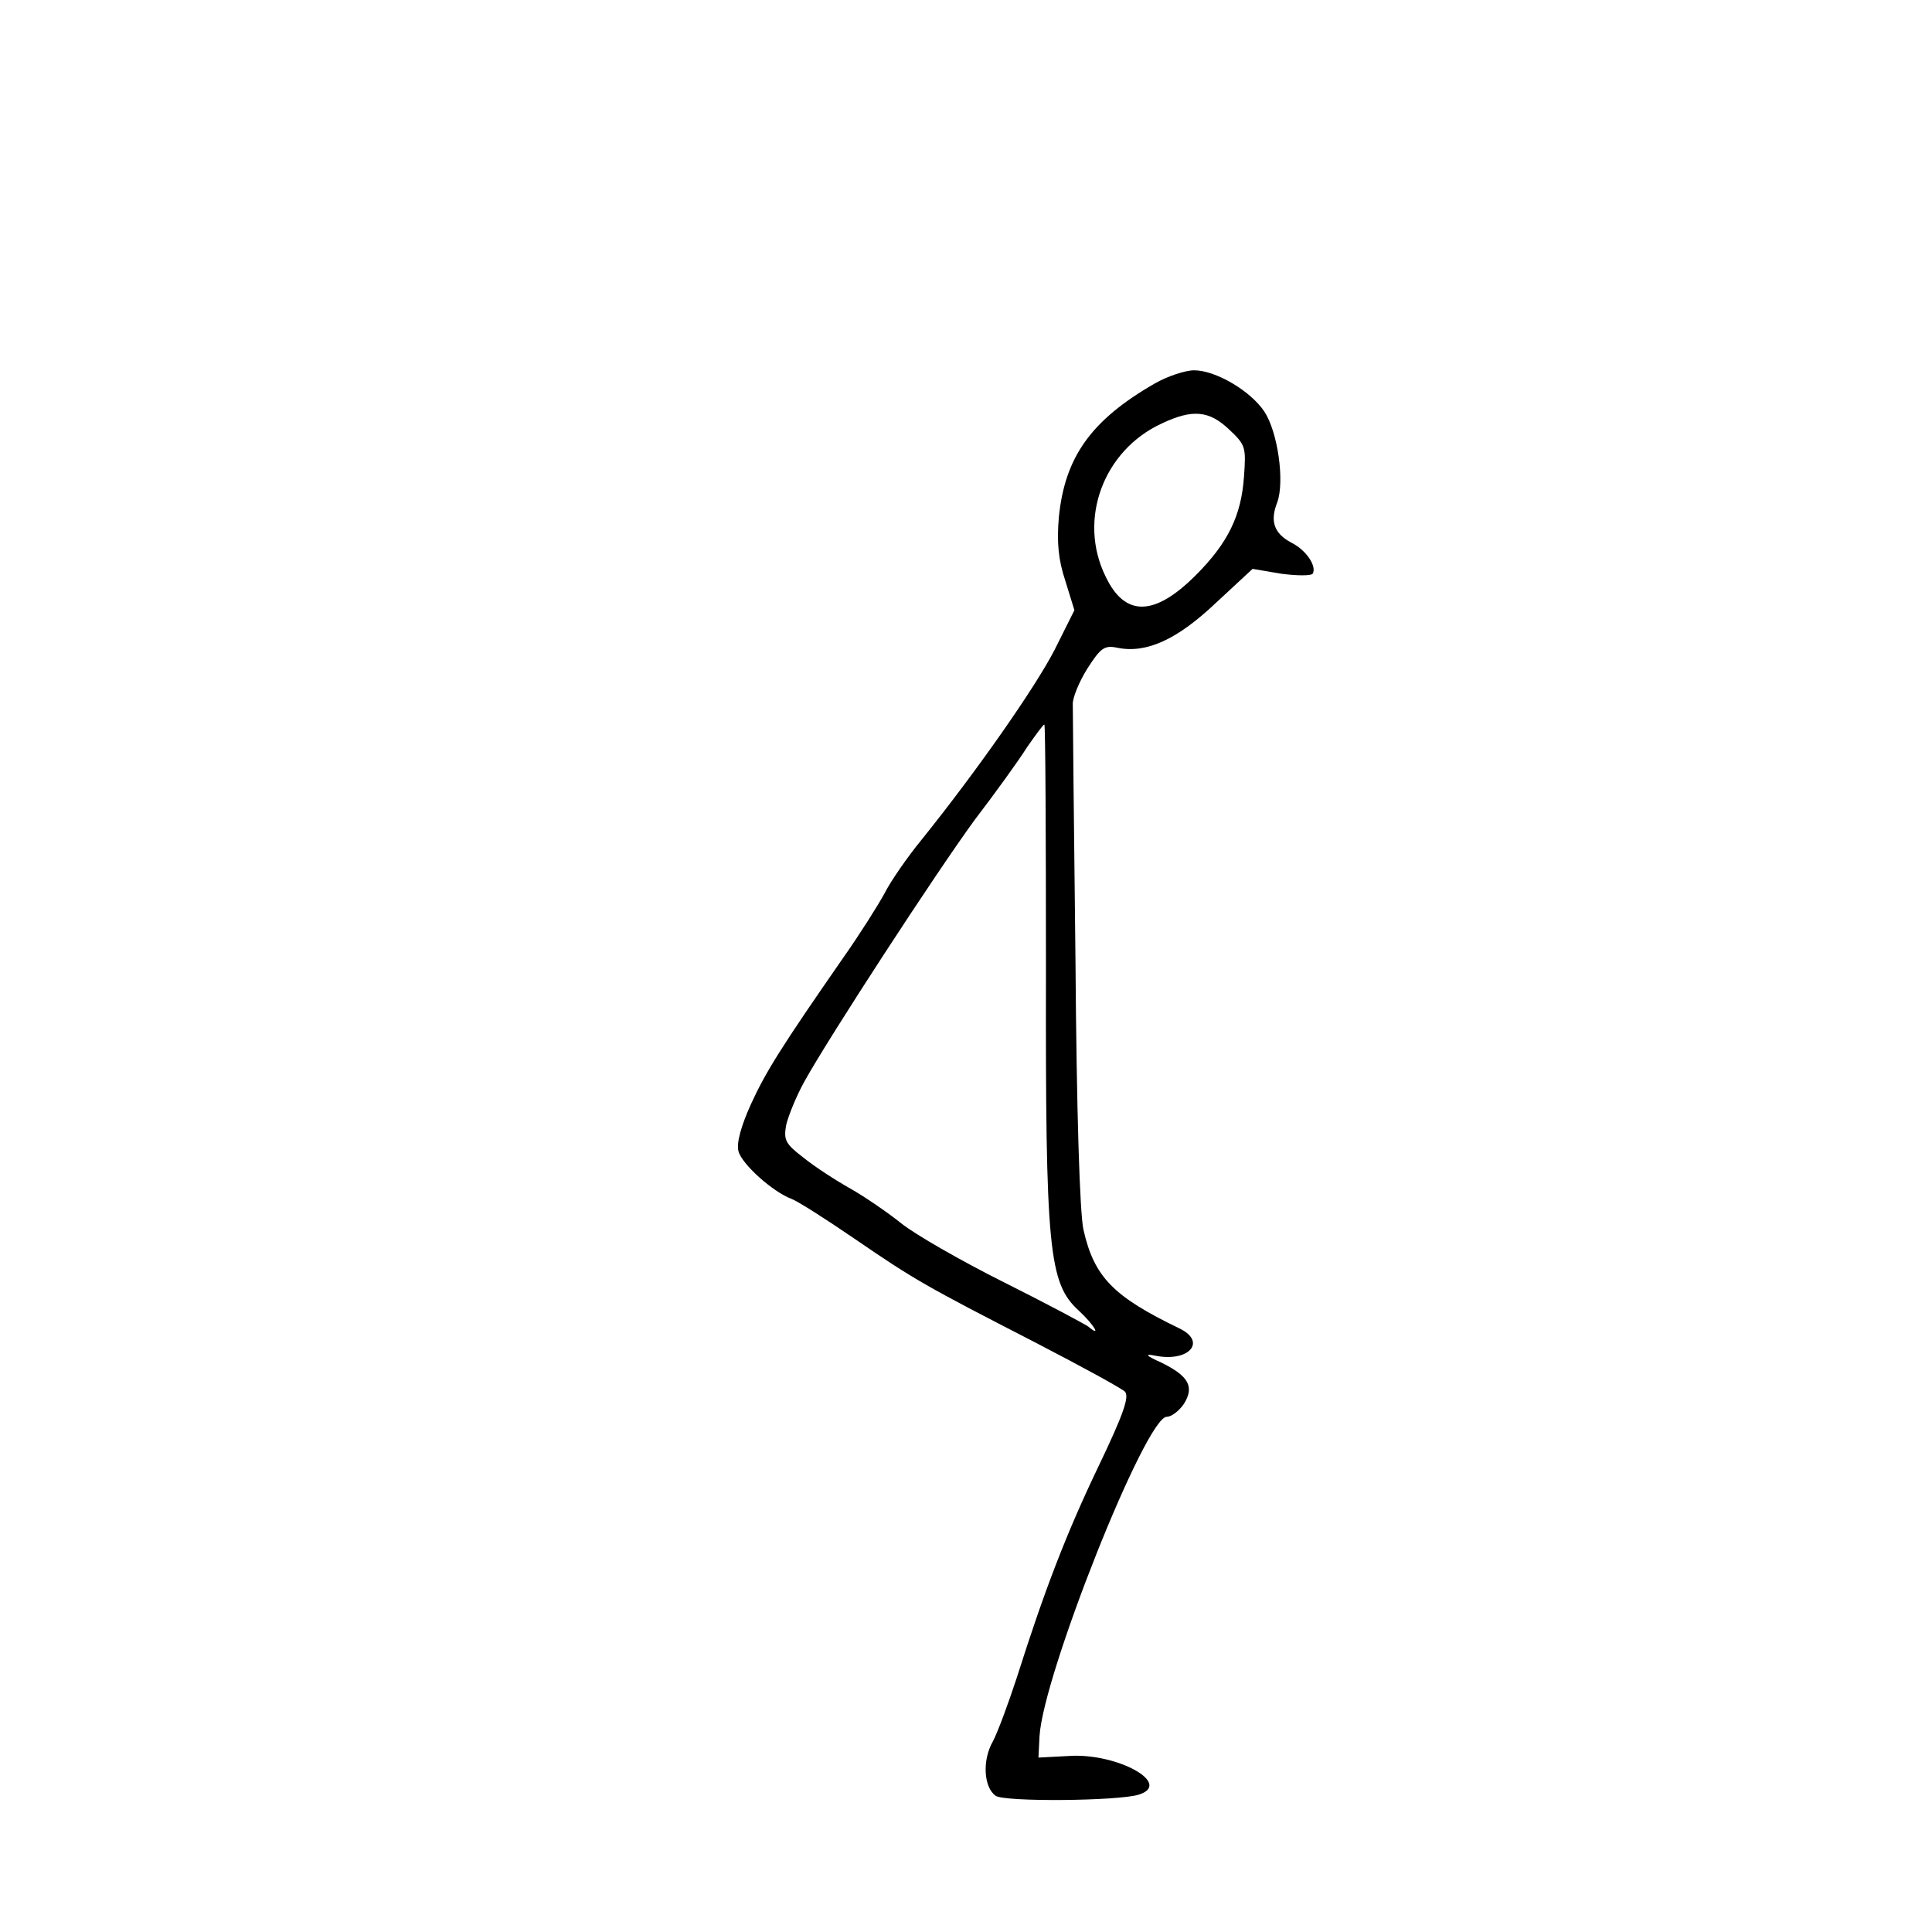 <?xml version="1.0" standalone="no"?>
<!DOCTYPE svg PUBLIC "-//W3C//DTD SVG 20010904//EN" "http://www.w3.org/TR/2001/REC-SVG-20010904/DTD/svg10.dtd">
<svg xmlns="http://www.w3.org/2000/svg" version="1.0" width="360pt" height="360pt" viewBox="0 0 360 360" preserveAspectRatio="xMidYMid meet">

<g transform="translate(0,360) scale(0.1,-0.1)" fill="#000000" stroke="none">
<path d="M2151 2885 c-118 -68 -167 -137 -178 -249 -4 -46 -1 -79 12 -118 l17 -55 -37 -74 c-36 -70 -145 -226 -248 -354 -27 -33 -58 -78 -69 -100 -12 -22 -46 -76 -77 -120 -116 -167 -144 -212 -172 -273 -18 -40 -27 -72 -23 -87 6 -24 64 -76 99 -89 11 -4 63 -37 117 -74 114 -78 132 -88 338 -194 85 -44 160 -85 166 -91 9 -9 -3 -43 -48 -137 -61 -127 -102 -234 -153 -395 -16 -49 -36 -103 -45 -120 -20 -35 -17 -85 5 -101 15 -12 230 -10 267 2 64 20 -40 78 -130 72 l-57 -3 2 40 c7 115 198 595 237 595 9 0 23 11 32 24 20 32 9 52 -42 77 -29 13 -32 17 -12 13 63 -13 98 26 45 51 -122 59 -158 95 -178 183 -7 29 -13 221 -15 502 -3 250 -5 465 -5 477 -1 12 12 43 27 67 25 39 32 44 56 39 54 -11 111 15 183 83 l69 64 53 -9 c30 -4 56 -4 59 0 8 14 -12 44 -40 58 -32 17 -40 40 -26 75 14 39 1 131 -24 169 -26 39 -91 77 -131 77 -16 0 -50 -11 -74 -25z m139 -85 c31 -29 32 -33 28 -88 -5 -73 -30 -124 -90 -184 -77 -77 -132 -78 -168 -2 -52 106 -4 235 105 285 57 27 88 24 125 -11z m-341 -1007 c-1 -521 5 -584 61 -635 29 -27 43 -51 18 -30 -7 5 -78 43 -158 83 -80 40 -165 89 -190 109 -25 20 -67 49 -95 65 -27 15 -67 41 -88 58 -34 26 -37 33 -32 61 4 17 19 54 34 81 46 83 244 387 317 487 39 51 83 112 98 136 16 23 30 42 32 42 2 0 3 -206 3 -457z"/>
</g>
</svg>
